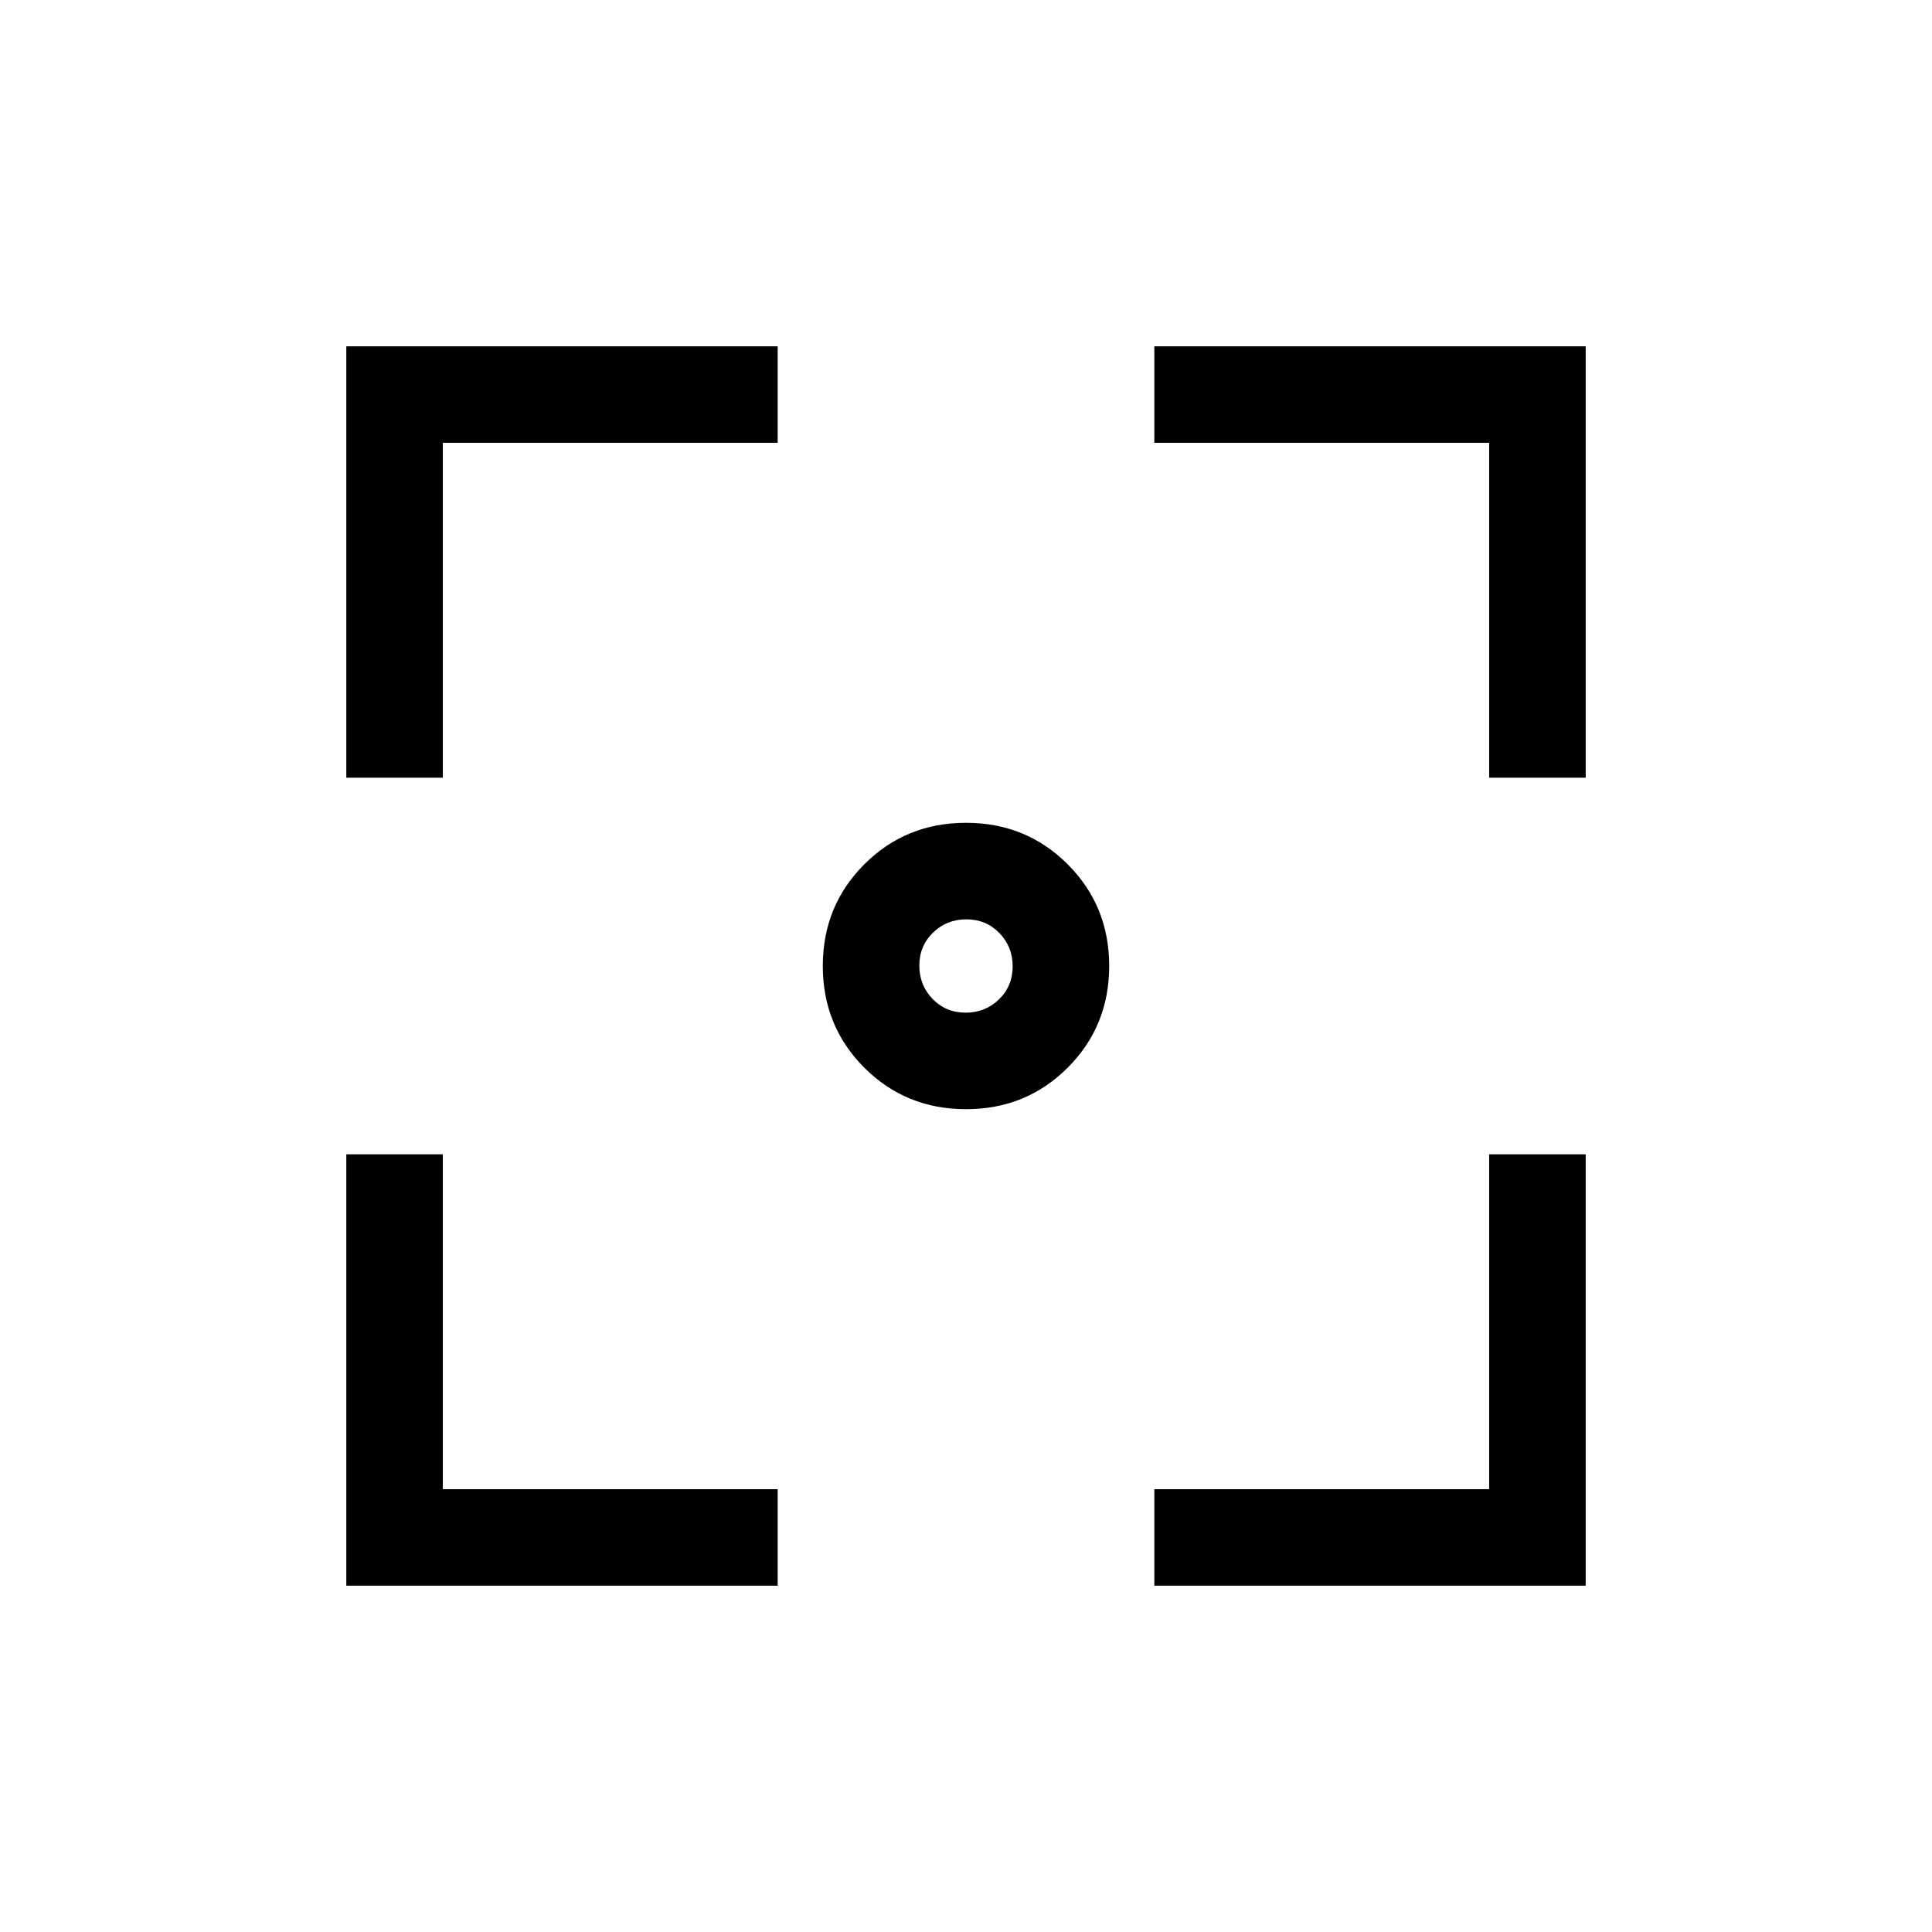 <svg xmlns="http://www.w3.org/2000/svg" height="20" viewBox="0 -960 960 960" width="20"><path d="M172.08-172.08v-214.34h47.96v166.38h166.38v47.96H172.08Zm401.5 0v-47.96h166.38v-166.38h47.96v214.34H573.58Zm-401.5-401.5v-214.34h214.34v47.96H220.04v166.38h-47.96Zm567.88 0v-166.38H573.58v-47.96h214.34v214.34h-47.96ZM480-408.85q-29.9 0-50.53-20.62-20.62-20.63-20.62-50.53 0-29.9 20.62-50.53 20.63-20.62 50.53-20.62 29.9 0 50.53 20.62 20.62 20.63 20.62 50.53 0 29.9-20.62 50.53-20.63 20.62-50.53 20.62Zm-.19-47.96q9.77 0 16.58-6.61 6.8-6.61 6.8-16.39 0-9.77-6.61-16.58-6.61-6.8-16.39-6.8-9.77 0-16.58 6.61-6.8 6.61-6.8 16.39 0 9.77 6.61 16.58 6.61 6.8 16.39 6.8Z"/></svg>